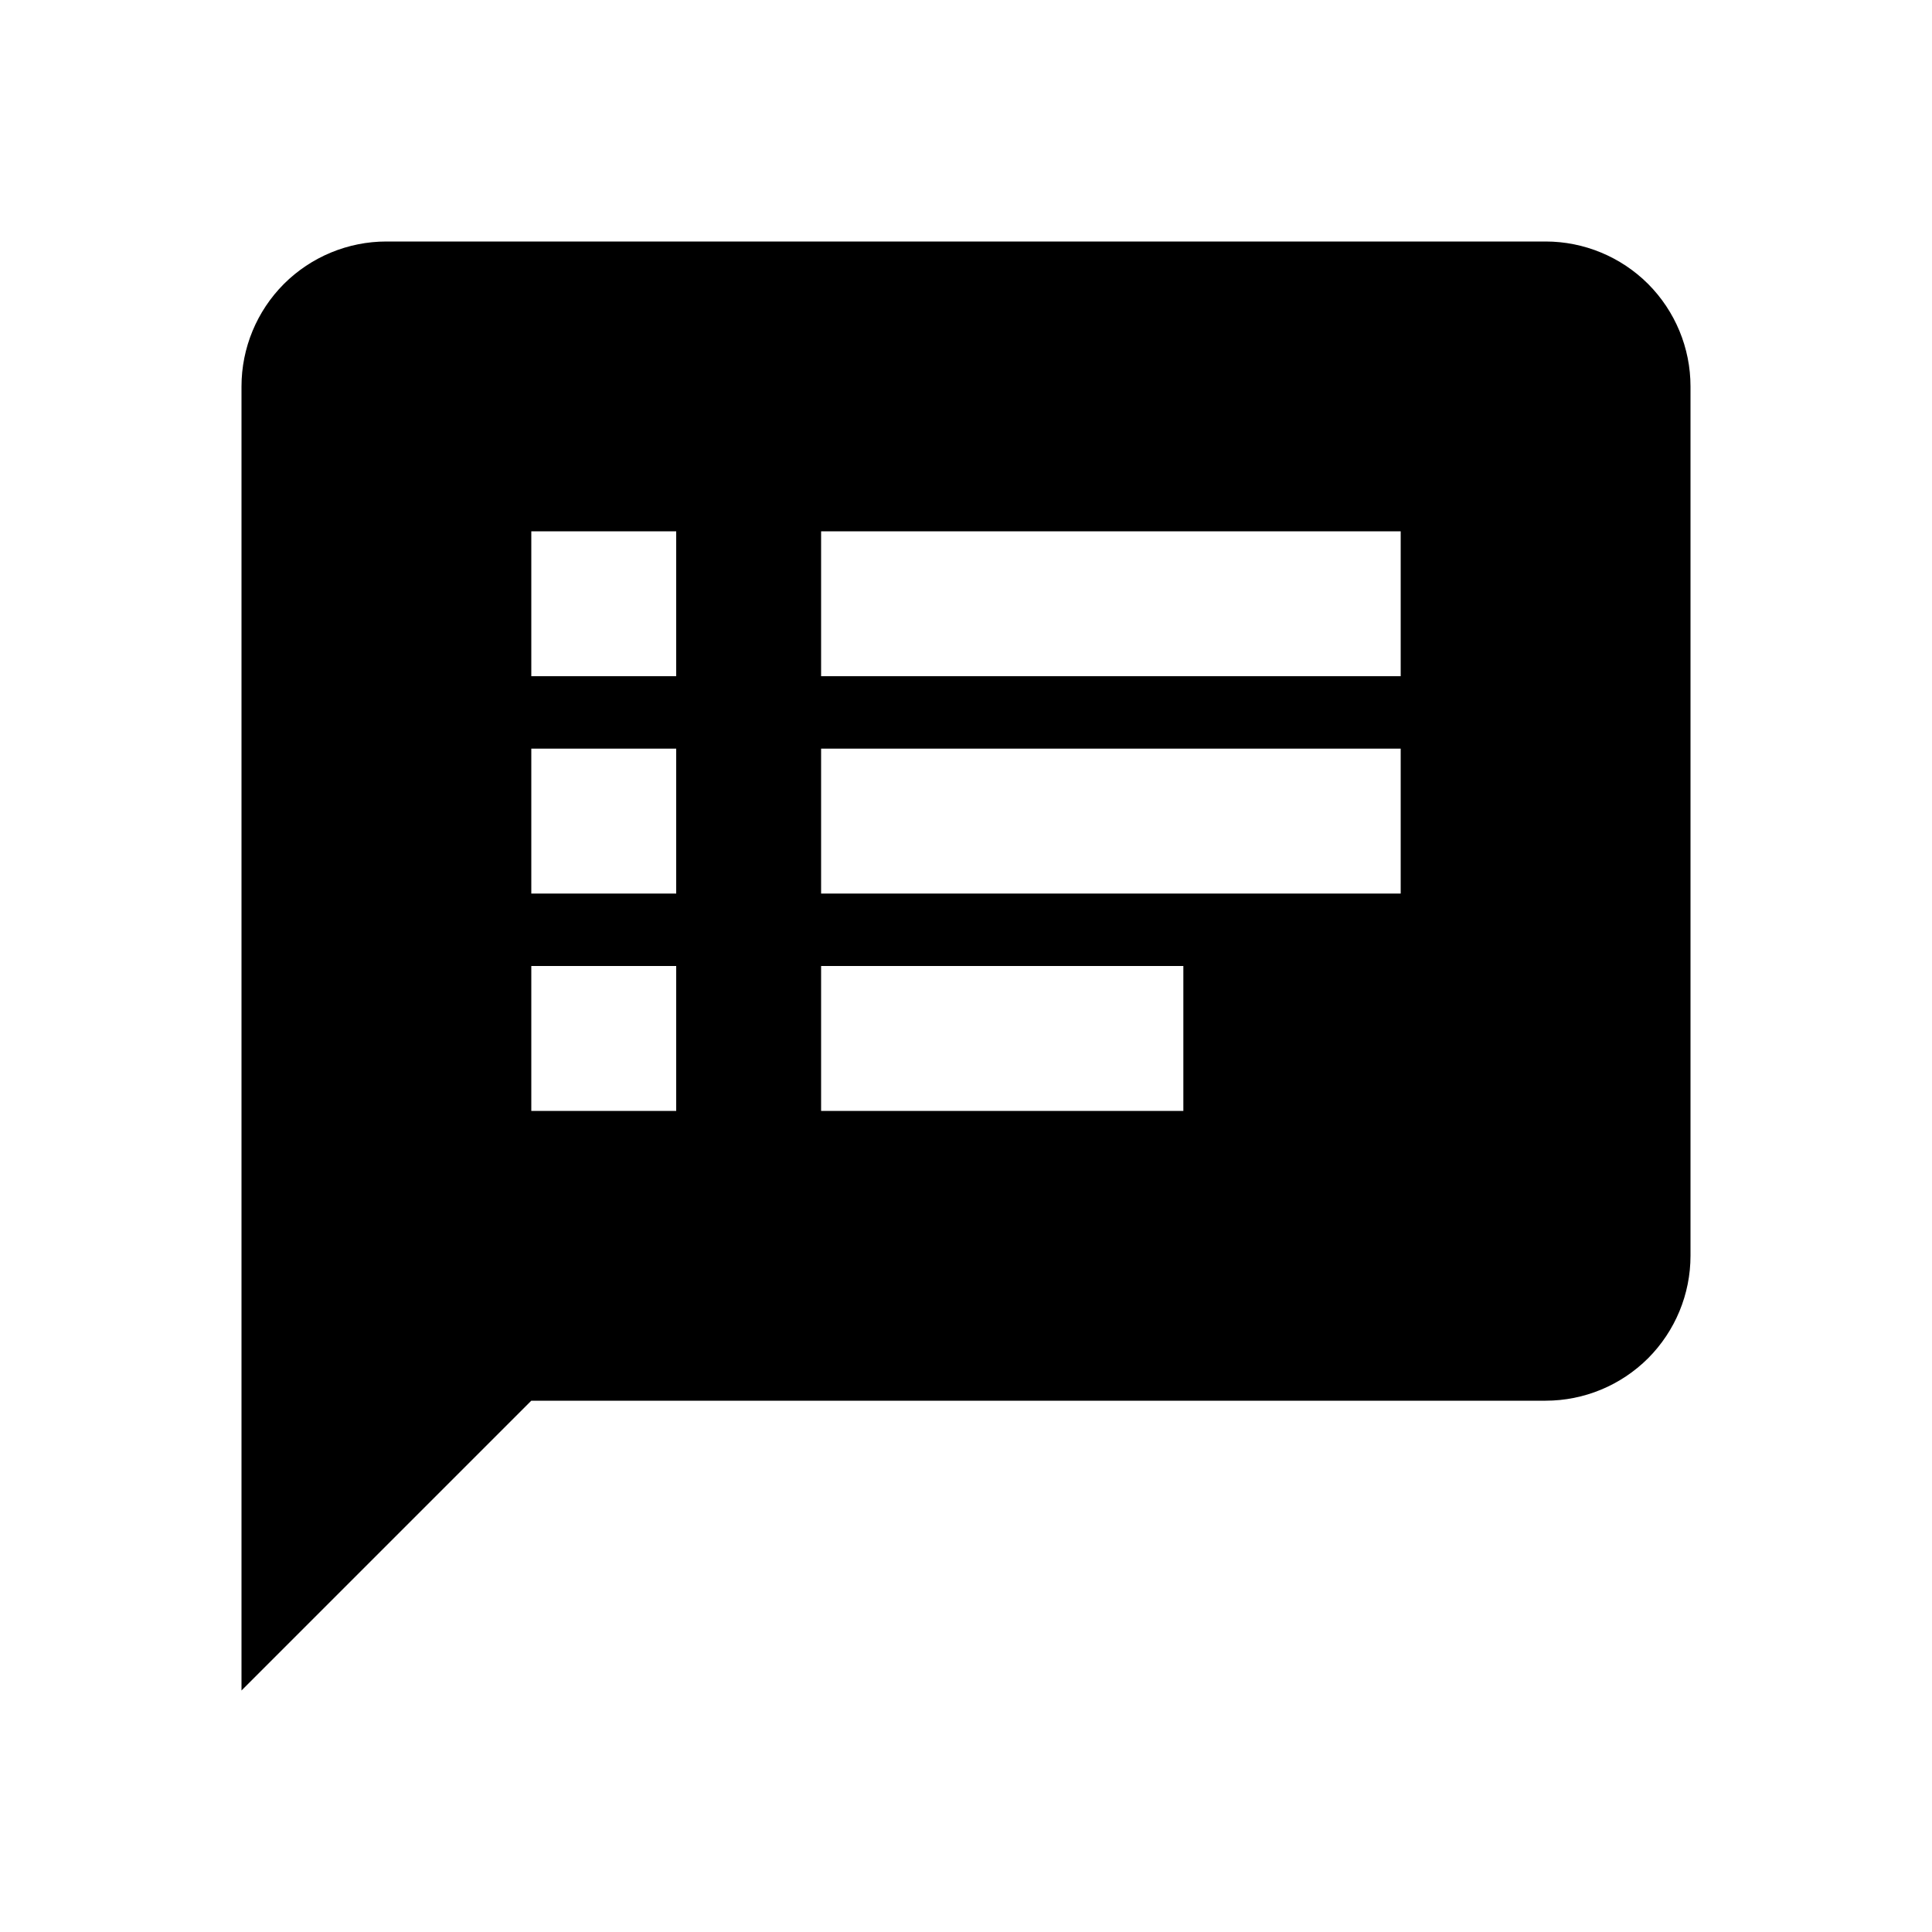 <svg width="24" height="24" viewBox="0 0 24 24" fill="none" xmlns="http://www.w3.org/2000/svg">
<path d="M19.2 3H4.8C4.323 3 3.865 3.19 3.527 3.527C3.19 3.865 3 4.323 3 4.8V21L6.6 17.4H19.2C19.677 17.4 20.135 17.21 20.473 16.873C20.81 16.535 21 16.077 21 15.6V4.8C21 4.323 20.81 3.865 20.473 3.527C20.135 3.19 19.677 3 19.2 3ZM8.4 13.8H6.6V12H8.4V13.8ZM8.4 11.1H6.6V9.3H8.4V11.1ZM8.4 8.4H6.6V6.6H8.4V8.4ZM14.7 13.8H10.2V12H14.7V13.8ZM17.4 11.1H10.2V9.3H17.4V11.1ZM17.4 8.4H10.2V6.6H17.4V8.4Z" fill="currentColor"/>
</svg>
